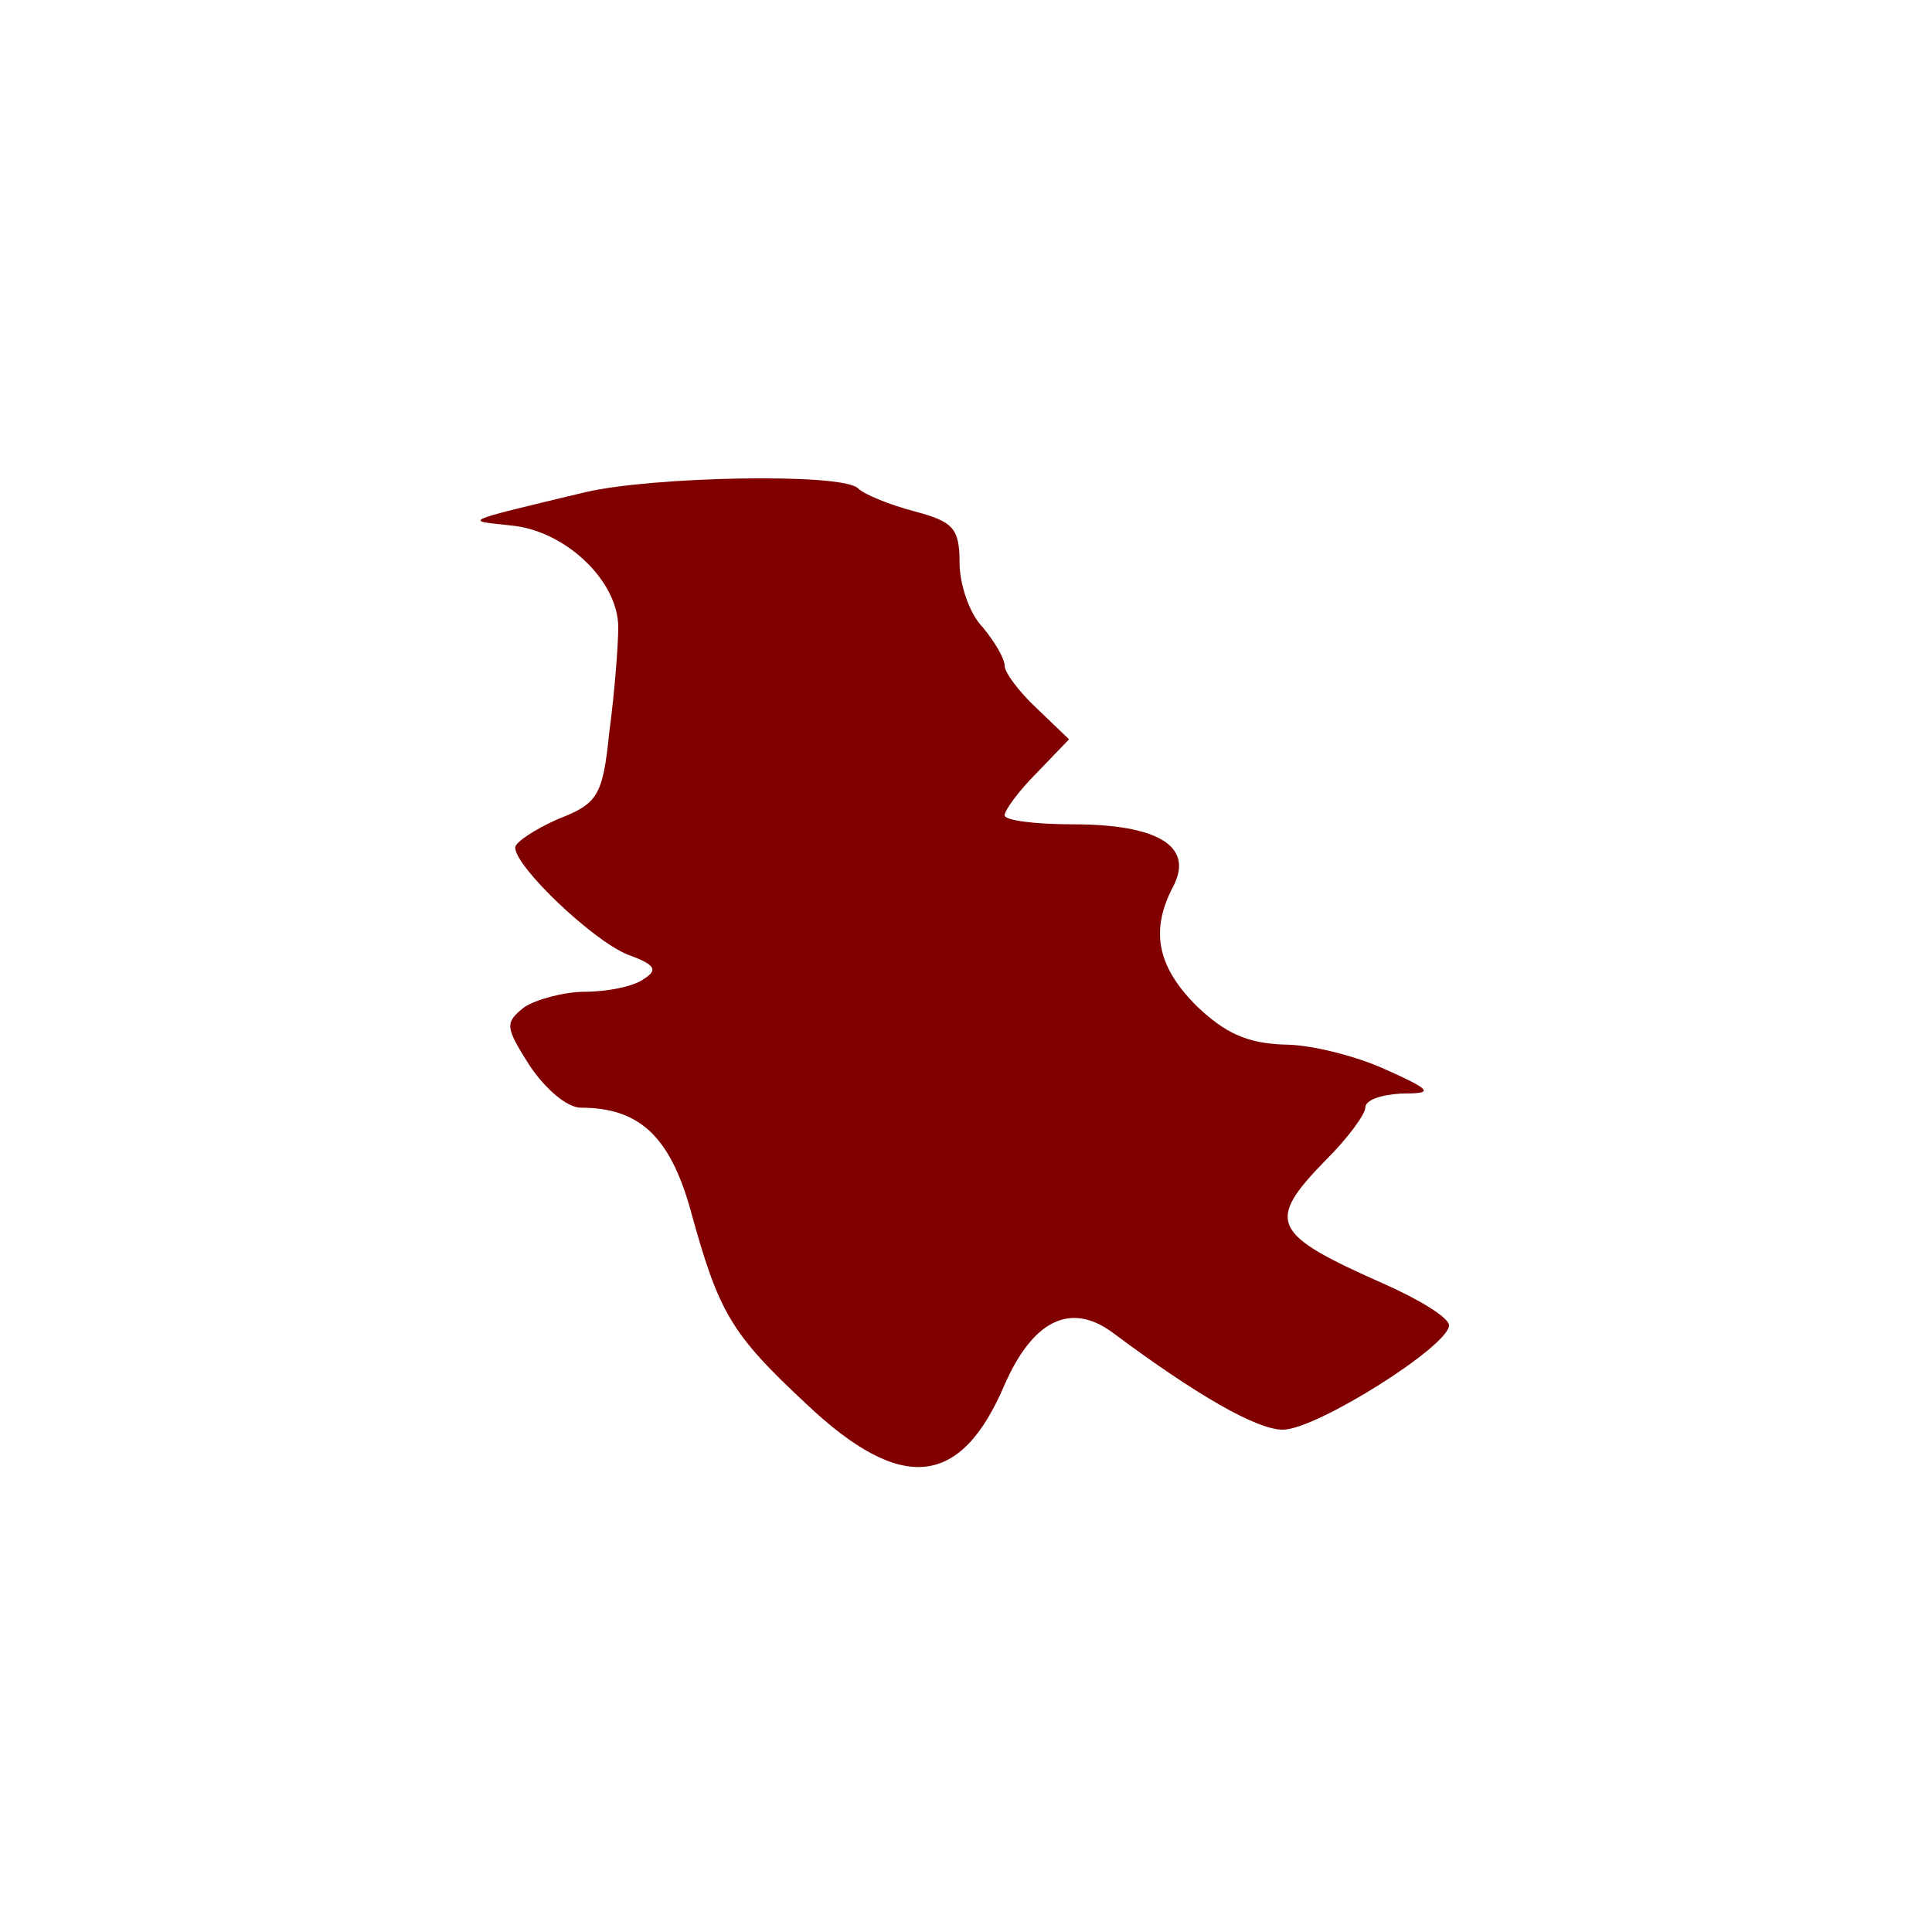 <?xml version="1.0" standalone="no"?>
<!DOCTYPE svg PUBLIC "-//W3C//DTD SVG 20010904//EN"
 "http://www.w3.org/TR/2001/REC-SVG-20010904/DTD/svg10.dtd">
<svg version="1.0" xmlns="http://www.w3.org/2000/svg"
 width="150pt" height="150pt" viewBox="0 0 150 150"
 preserveAspectRatio="xMidYMid meet">
<g transform="translate(0,150) scale(0.1,-0.1)"
fill="#800000	" stroke="none">
<path d="M455 1118 c-100 -24 -94 -22 -58 -26 42 -4 83 -43 83 -79 0 -15 -3
-52 -7 -82 -5 -49 -9 -55 -40 -67 -18 -8 -33 -18 -33 -22 0 -15 60 -72 87 -83
22 -8 24 -12 13 -19 -8 -6 -29 -10 -46 -10 -16 0 -38 -6 -47 -12 -15 -12 -15
-15 4 -45 12 -18 29 -33 40 -33 45 0 69 -22 85 -79 22 -80 31 -96 90 -151 74
-70 120 -65 154 15 22 50 51 64 83 41 67 -50 113 -76 133 -76 26 0 129 65 129
81 0 6 -23 20 -50 32 -88 39 -93 48 -45 97 17 17 30 35 30 40 0 6 12 10 28 11
25 0 25 2 -13 19 -22 10 -57 19 -78 19 -29 1 -46 9 -68 30 -31 31 -36 59 -18
93 16 31 -12 48 -78 48 -29 0 -53 3 -53 7 0 4 11 19 25 33 l25 26 -25 24 c-14
13 -25 28 -25 33 0 6 -8 19 -17 30 -10 10 -18 33 -18 50 0 27 -5 32 -35 40
-19 5 -39 13 -44 18 -13 12 -159 9 -211 -3z"/>
</g>
</svg>
